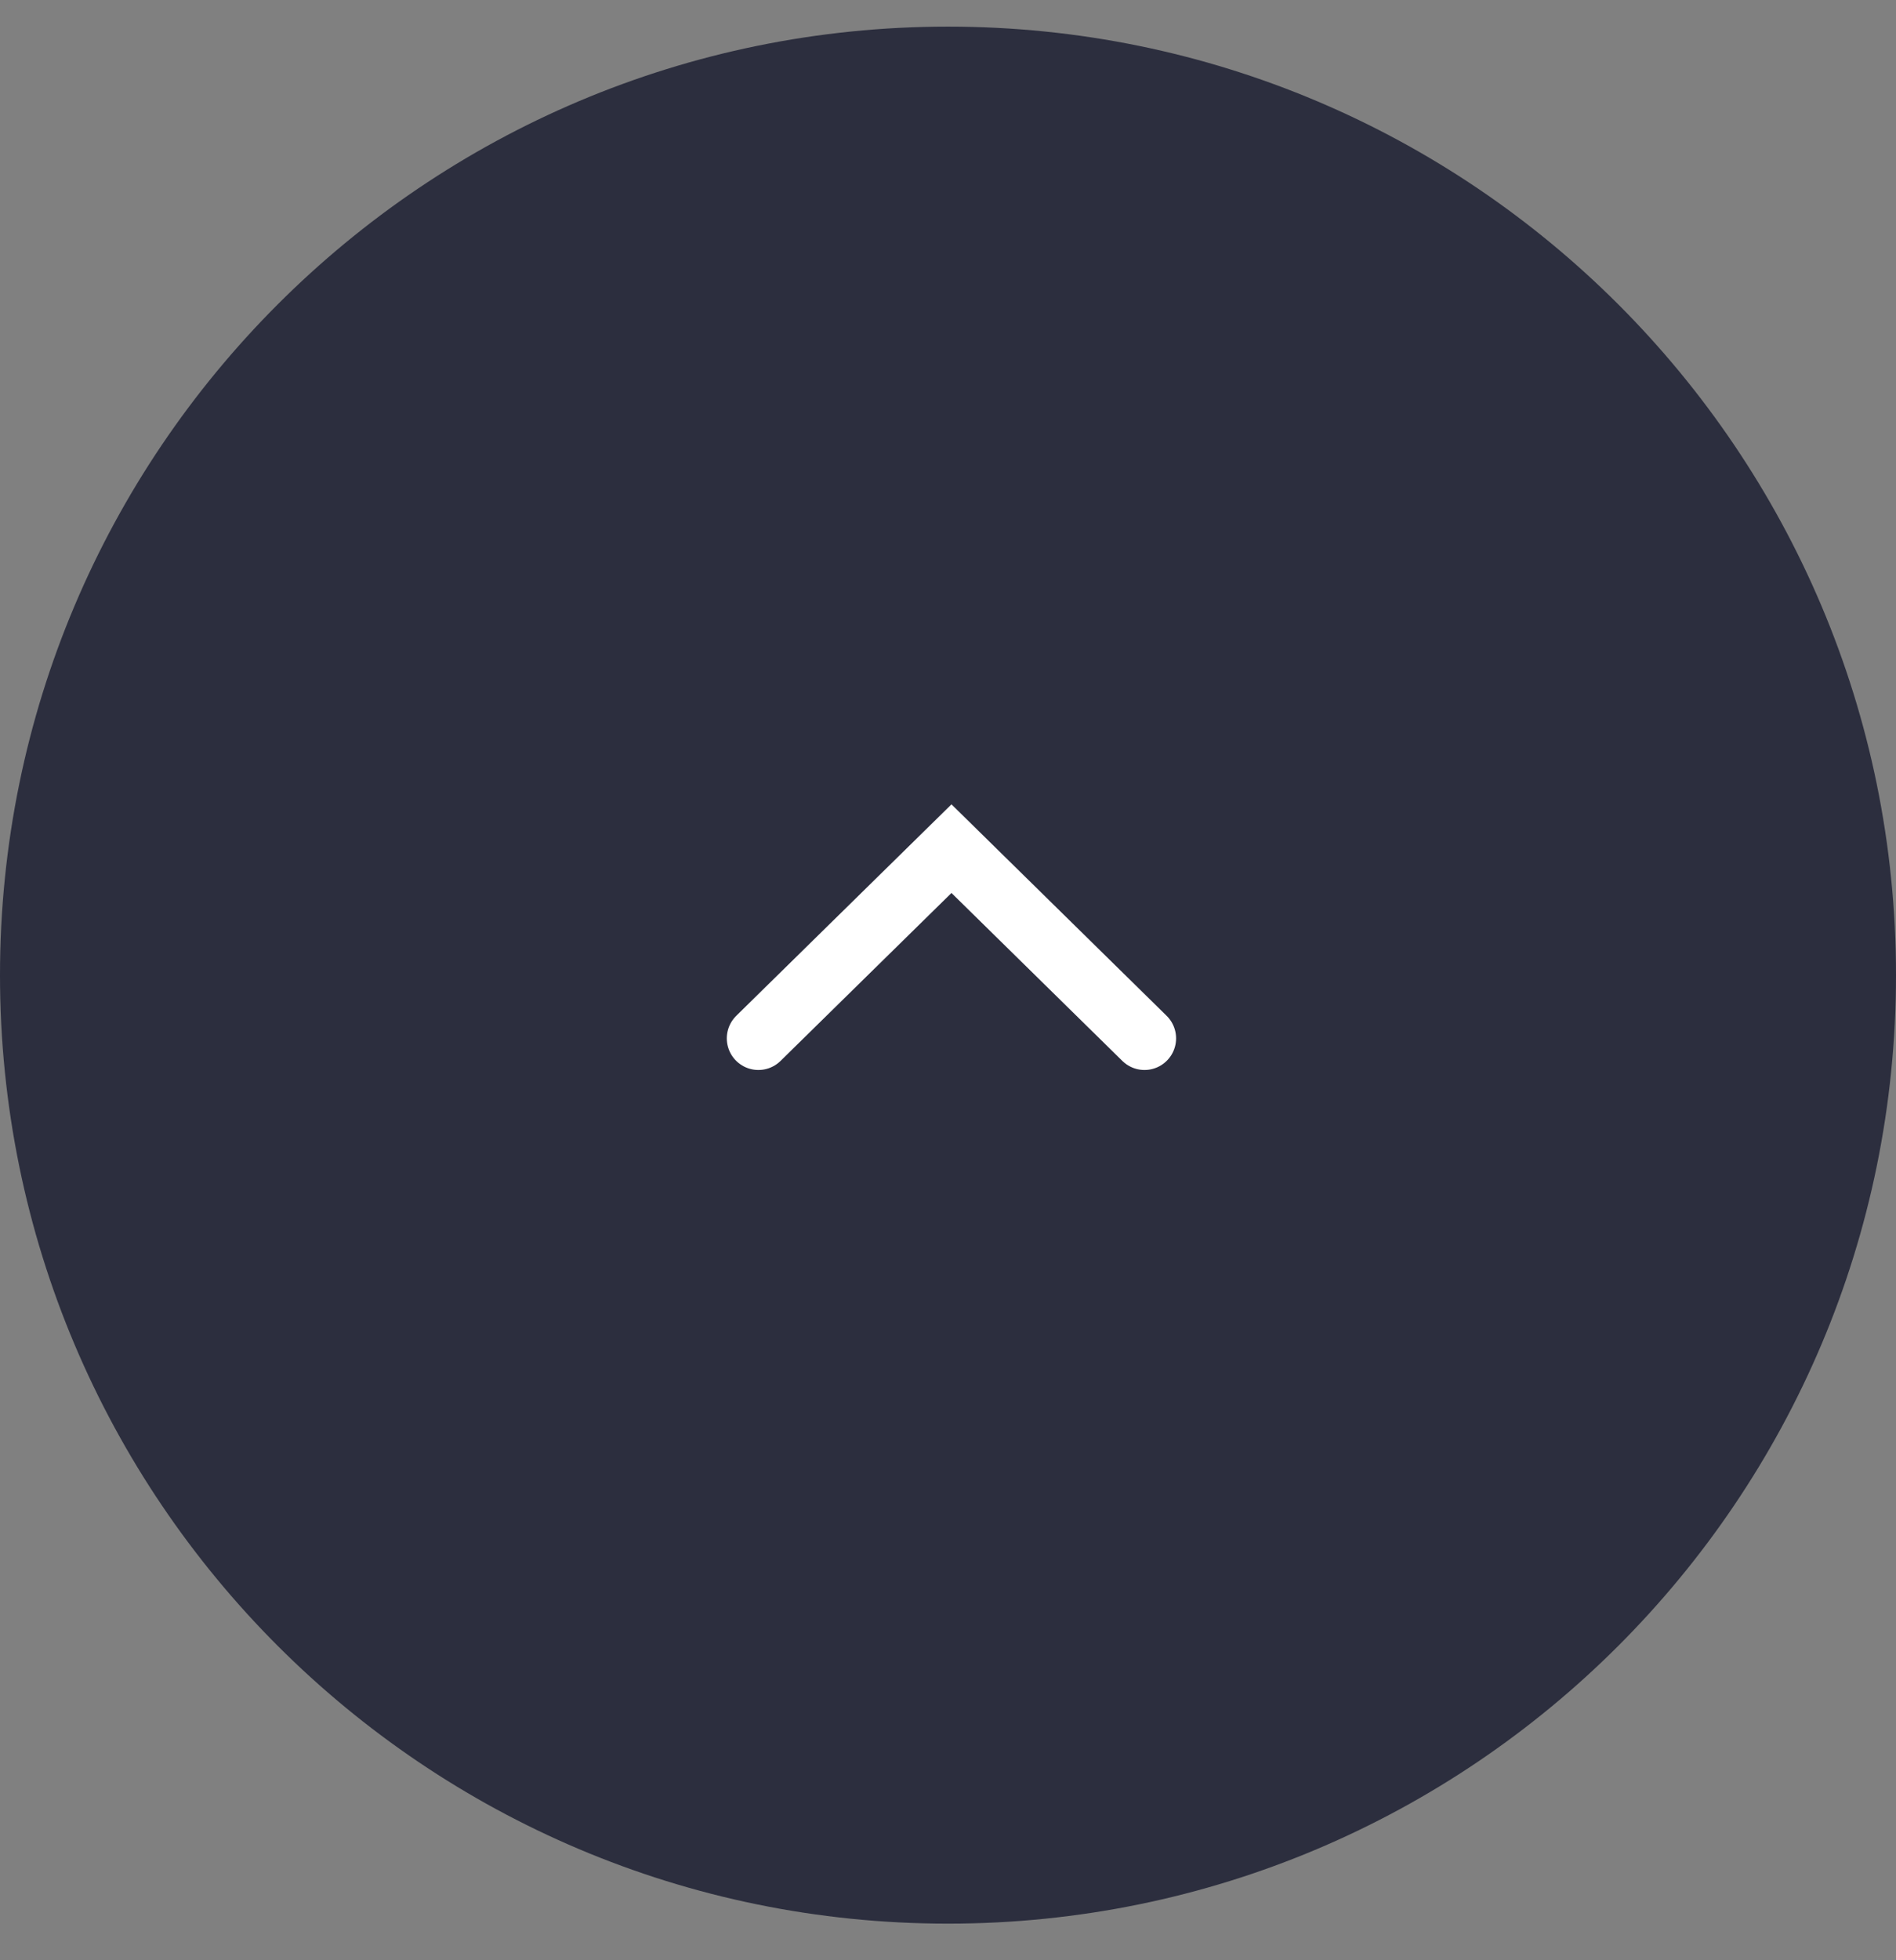 <svg width="30" height="31" viewBox="0 0 30 31" fill="none" xmlns="http://www.w3.org/2000/svg">
<rect x="0" y="0" width="30" height="31" fill="#808080" stroke="none"/>
<path fill-rule="evenodd" clip-rule="evenodd" d="M30 15.421C30 7.137 23.284 0.421 15 0.421C6.716 0.421 0 7.137 0 15.421C0 23.705 6.716 30.421 15 30.421C23.284 30.421 30 23.705 30 15.421Z" fill="#2C2E3E"/>
<path d="M18.109 16.421L15.055 13.421L12 16.421" stroke="white" stroke-linecap="round"/>
</svg>
